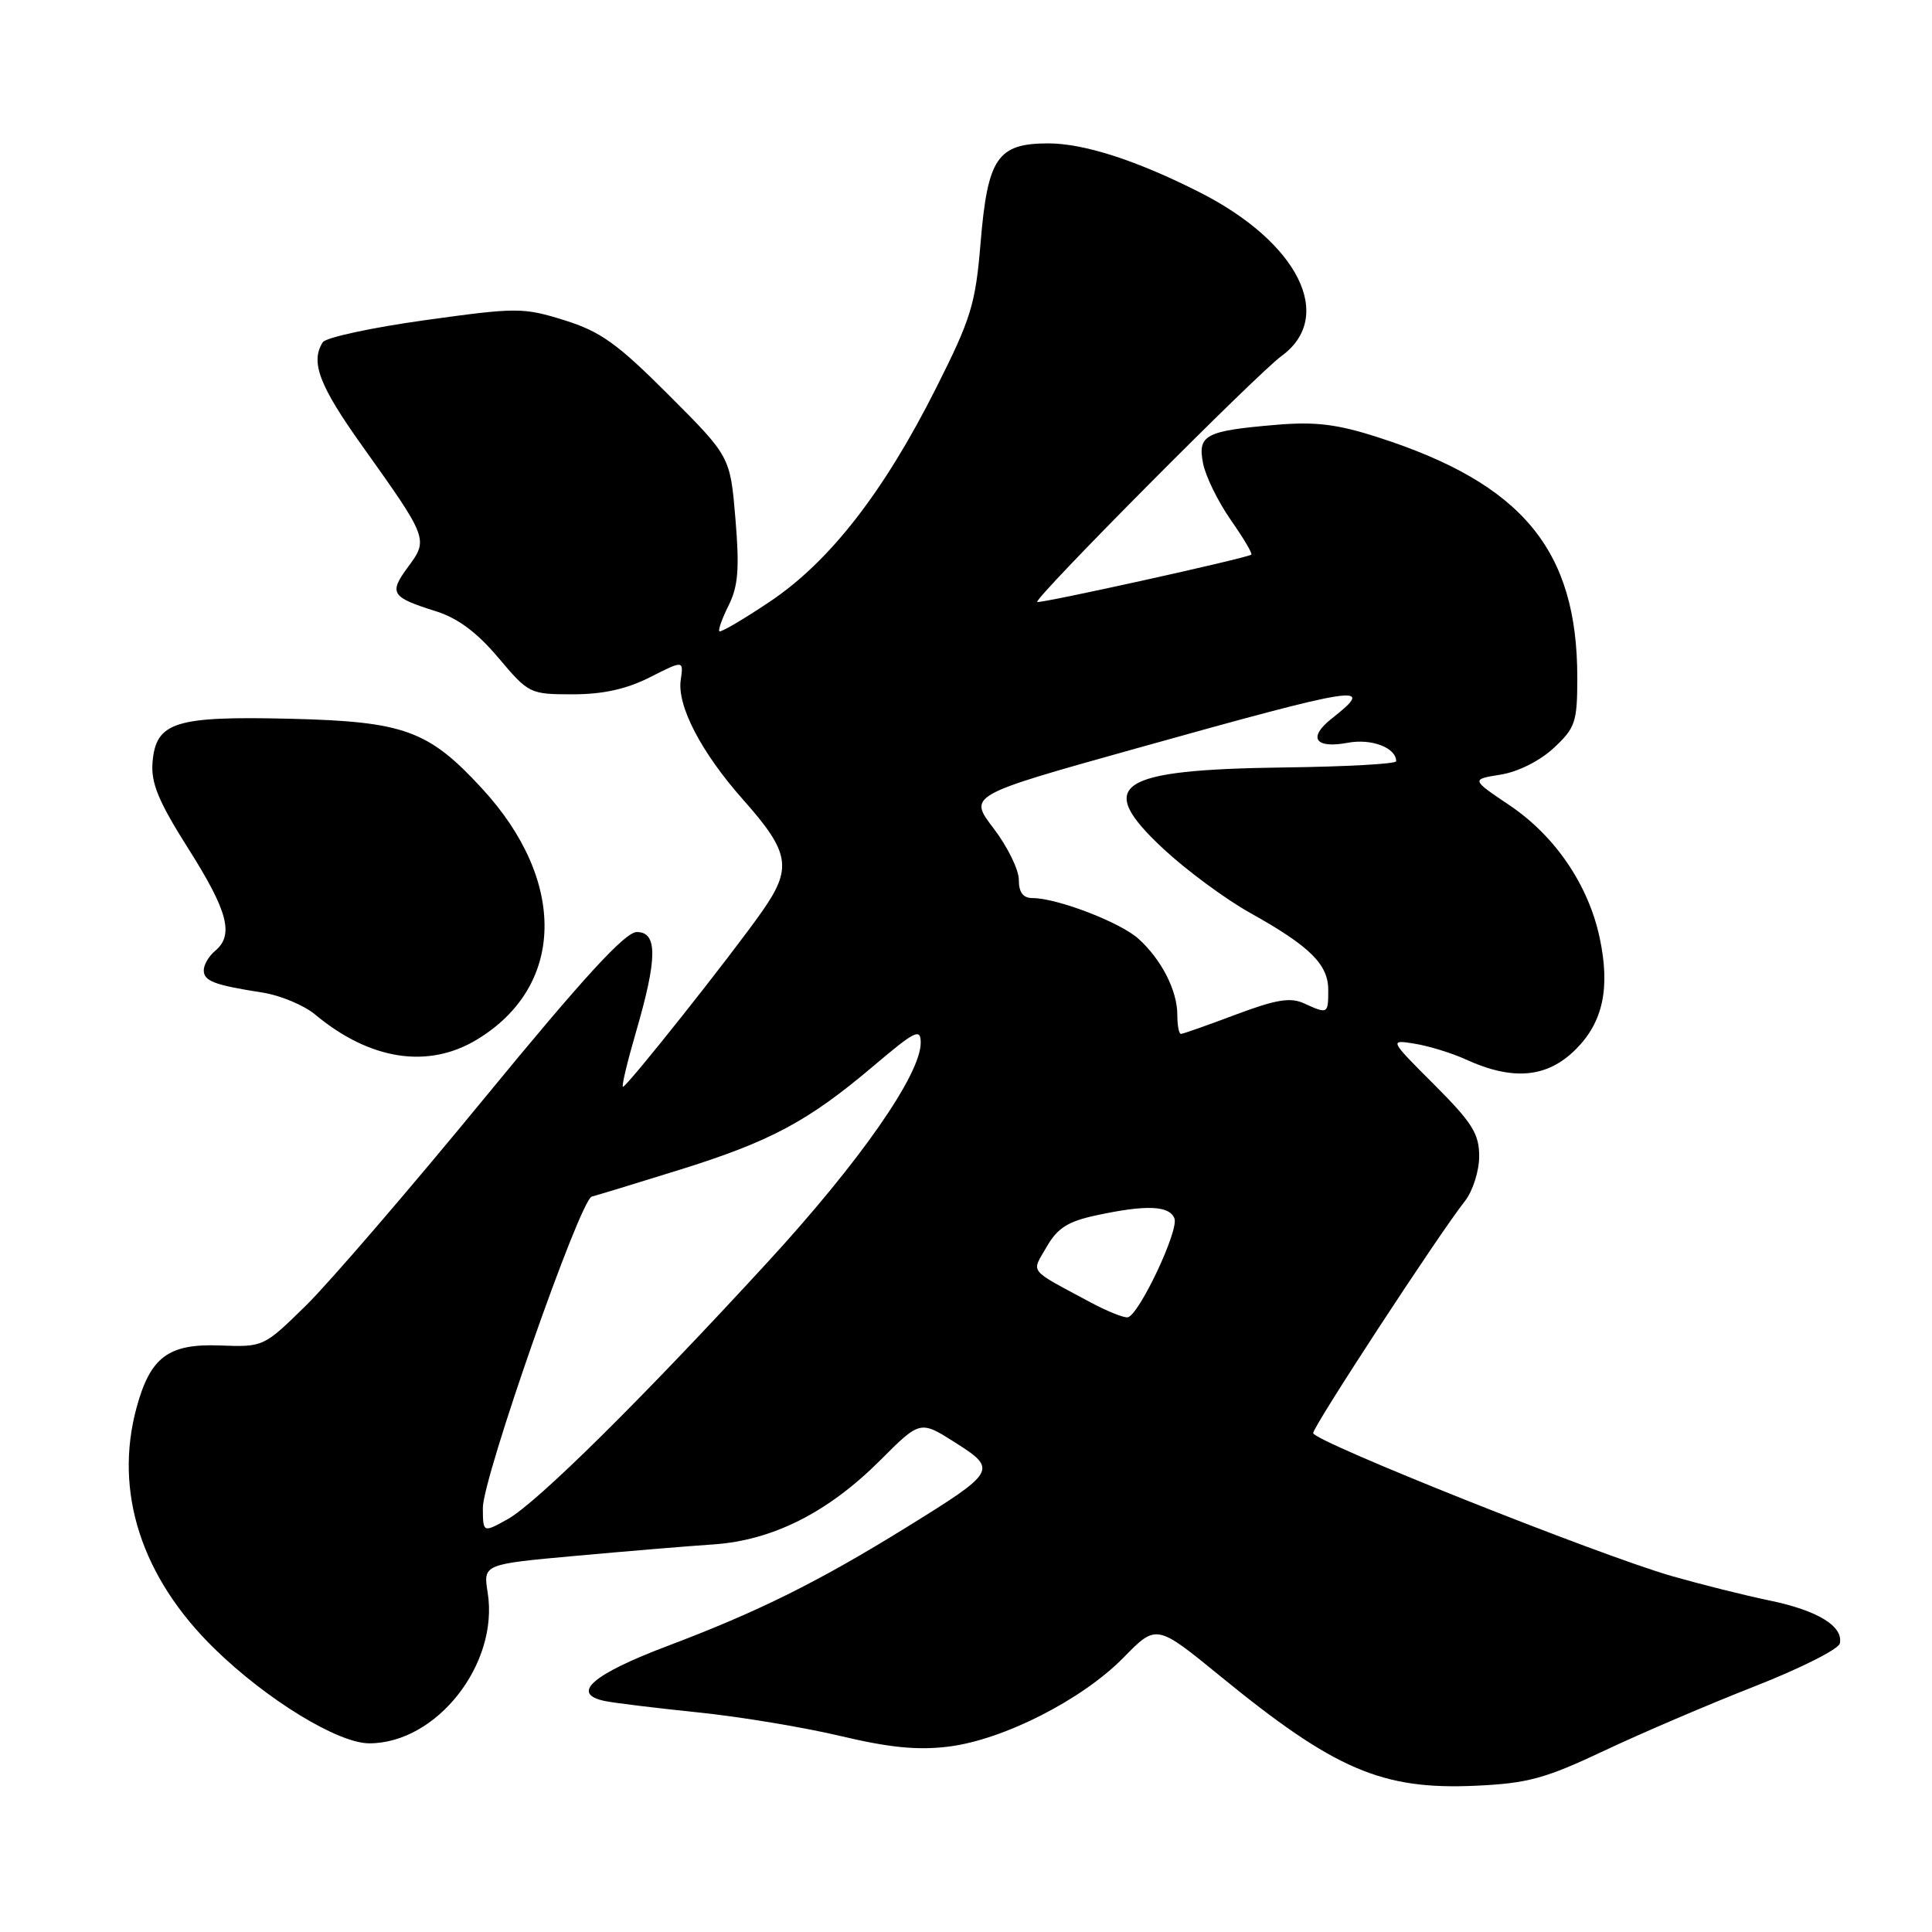 <?xml version="1.0" encoding="UTF-8" standalone="no"?>
<!DOCTYPE svg PUBLIC "-//W3C//DTD SVG 1.1//EN" "http://www.w3.org/Graphics/SVG/1.1/DTD/svg11.dtd" >
<svg xmlns="http://www.w3.org/2000/svg" xmlns:xlink="http://www.w3.org/1999/xlink" version="1.1" viewBox="0 0 256 256">
 <g >
 <path fill="currentColor"
d=" M 212.50 232.01 C 217.45 229.67 226.45 225.82 232.50 223.45 C 238.55 221.08 243.63 218.52 243.79 217.76 C 244.26 215.48 240.86 213.40 234.50 212.08 C 231.20 211.40 225.35 209.93 221.50 208.83 C 211.82 206.05 174.00 190.97 174.00 189.89 C 174.00 189.00 190.65 163.53 194.13 159.12 C 195.16 157.80 196.00 155.14 196.00 153.21 C 196.00 150.23 195.07 148.75 190.03 143.71 C 184.07 137.75 184.07 137.75 187.48 138.30 C 189.36 138.61 192.38 139.54 194.20 140.37 C 200.46 143.24 205.02 142.83 208.80 139.04 C 212.42 135.43 213.38 130.89 211.96 124.24 C 210.46 117.23 206.05 110.76 200.03 106.71 C 194.92 103.27 194.92 103.27 198.85 102.64 C 201.16 102.27 204.06 100.81 205.89 99.10 C 208.75 96.44 209.00 95.67 209.00 89.78 C 209.00 72.87 201.73 64.10 182.61 57.95 C 177.18 56.20 174.31 55.85 169.11 56.29 C 159.69 57.09 158.68 57.63 159.41 61.39 C 159.74 63.10 161.39 66.46 163.06 68.86 C 164.74 71.26 165.98 73.34 165.81 73.49 C 165.30 73.94 137.70 80.04 137.44 79.76 C 136.99 79.29 166.54 49.56 169.81 47.17 C 176.96 41.96 172.03 32.10 158.96 25.48 C 150.64 21.26 143.64 19.00 138.90 19.00 C 132.18 19.00 130.87 20.92 129.94 32.09 C 129.26 40.31 128.69 42.18 124.03 51.43 C 117.11 65.19 109.93 74.42 102.01 79.72 C 98.51 82.07 95.50 83.83 95.32 83.65 C 95.14 83.47 95.70 81.91 96.57 80.17 C 97.81 77.67 98.00 75.31 97.45 68.76 C 96.76 60.50 96.76 60.50 88.63 52.36 C 81.80 45.52 79.58 43.93 74.78 42.43 C 69.30 40.73 68.53 40.73 56.28 42.43 C 49.25 43.41 43.17 44.72 42.77 45.35 C 41.10 47.95 42.30 51.11 48.00 59.09 C 56.73 71.34 56.78 71.46 54.07 75.12 C 51.50 78.60 51.82 79.13 57.72 80.98 C 60.64 81.89 63.20 83.79 66.03 87.15 C 70.05 91.92 70.22 92.00 75.89 92.00 C 79.90 92.00 83.02 91.31 86.12 89.74 C 90.58 87.48 90.58 87.48 90.20 90.10 C 89.70 93.53 92.93 99.73 98.49 105.99 C 104.67 112.95 105.02 115.03 100.95 120.81 C 96.86 126.64 83.08 144.00 82.55 144.00 C 82.33 144.00 83.11 140.74 84.27 136.75 C 87.12 126.98 87.15 123.50 84.38 123.50 C 82.84 123.50 77.38 129.44 64.20 145.50 C 54.27 157.60 43.62 169.97 40.53 173.00 C 34.93 178.49 34.91 178.50 29.10 178.28 C 22.31 178.03 19.92 179.82 18.10 186.50 C 15.06 197.64 18.73 209.01 28.42 218.46 C 35.35 225.23 44.79 231.00 48.93 231.00 C 57.86 231.00 66.13 220.48 64.62 211.03 C 64.02 207.27 64.02 207.27 76.26 206.16 C 82.99 205.55 91.23 204.86 94.56 204.64 C 102.40 204.10 109.73 200.40 116.63 193.50 C 121.93 188.20 121.93 188.20 126.56 191.14 C 132.21 194.73 132.06 194.98 120.04 202.42 C 108.42 209.61 100.46 213.56 88.50 218.08 C 78.44 221.88 75.52 224.45 80.18 225.40 C 81.46 225.66 87.03 226.34 92.57 226.91 C 98.10 227.48 106.58 228.89 111.41 230.04 C 117.90 231.58 121.64 231.94 125.72 231.43 C 132.99 230.52 143.41 225.21 148.87 219.64 C 153.23 215.19 153.23 215.19 161.67 222.08 C 176.84 234.49 183.12 237.18 195.50 236.62 C 202.41 236.31 204.72 235.68 212.50 232.01 Z  M 63.21 137.74 C 74.88 130.68 75.16 116.72 63.87 104.48 C 56.77 96.77 53.57 95.61 38.50 95.24 C 23.15 94.87 20.66 95.66 20.21 101.02 C 19.99 103.76 20.99 106.18 24.96 112.46 C 30.21 120.75 31.03 123.90 28.50 126.00 C 27.68 126.68 27.00 127.83 27.00 128.56 C 27.00 130.00 28.38 130.52 34.78 131.52 C 37.14 131.89 40.29 133.20 41.78 134.45 C 49.03 140.48 56.73 141.67 63.21 137.74 Z  M 63.98 199.81 C 63.96 195.83 76.87 158.92 78.42 158.55 C 79.01 158.41 84.22 156.82 90.00 155.02 C 102.12 151.24 107.07 148.59 115.75 141.24 C 121.28 136.56 122.00 136.20 122.00 138.17 C 122.00 142.37 113.95 153.92 101.76 167.19 C 84.95 185.49 71.13 199.15 67.25 201.31 C 64.00 203.11 64.00 203.11 63.98 199.81 Z  M 144.50 172.57 C 136.10 168.05 136.66 168.76 138.69 165.21 C 140.12 162.72 141.50 161.84 145.30 161.03 C 151.90 159.61 154.96 159.74 155.62 161.45 C 156.23 163.04 150.91 174.28 149.43 174.55 C 148.92 174.64 146.70 173.75 144.50 172.57 Z  M 156.00 134.45 C 156.00 131.25 153.89 127.13 150.85 124.39 C 148.44 122.21 140.07 119.00 136.82 119.00 C 135.56 119.00 135.00 118.25 135.00 116.58 C 135.00 115.24 133.50 112.18 131.66 109.77 C 128.31 105.39 128.31 105.39 150.41 99.21 C 180.45 90.81 182.45 90.50 176.49 95.19 C 173.25 97.73 174.23 99.24 178.59 98.42 C 181.74 97.83 185.00 99.08 185.00 100.87 C 185.00 101.22 178.34 101.59 170.21 101.69 C 147.88 101.99 144.99 103.94 154.18 112.50 C 157.23 115.33 162.37 119.13 165.61 120.94 C 173.57 125.38 176.00 127.78 176.00 131.17 C 176.00 134.37 175.95 134.39 172.79 132.95 C 170.98 132.12 169.07 132.44 163.72 134.45 C 160.00 135.85 156.74 137.00 156.48 137.00 C 156.21 137.00 156.00 135.85 156.00 134.45 Z "/>
</g>
</svg>